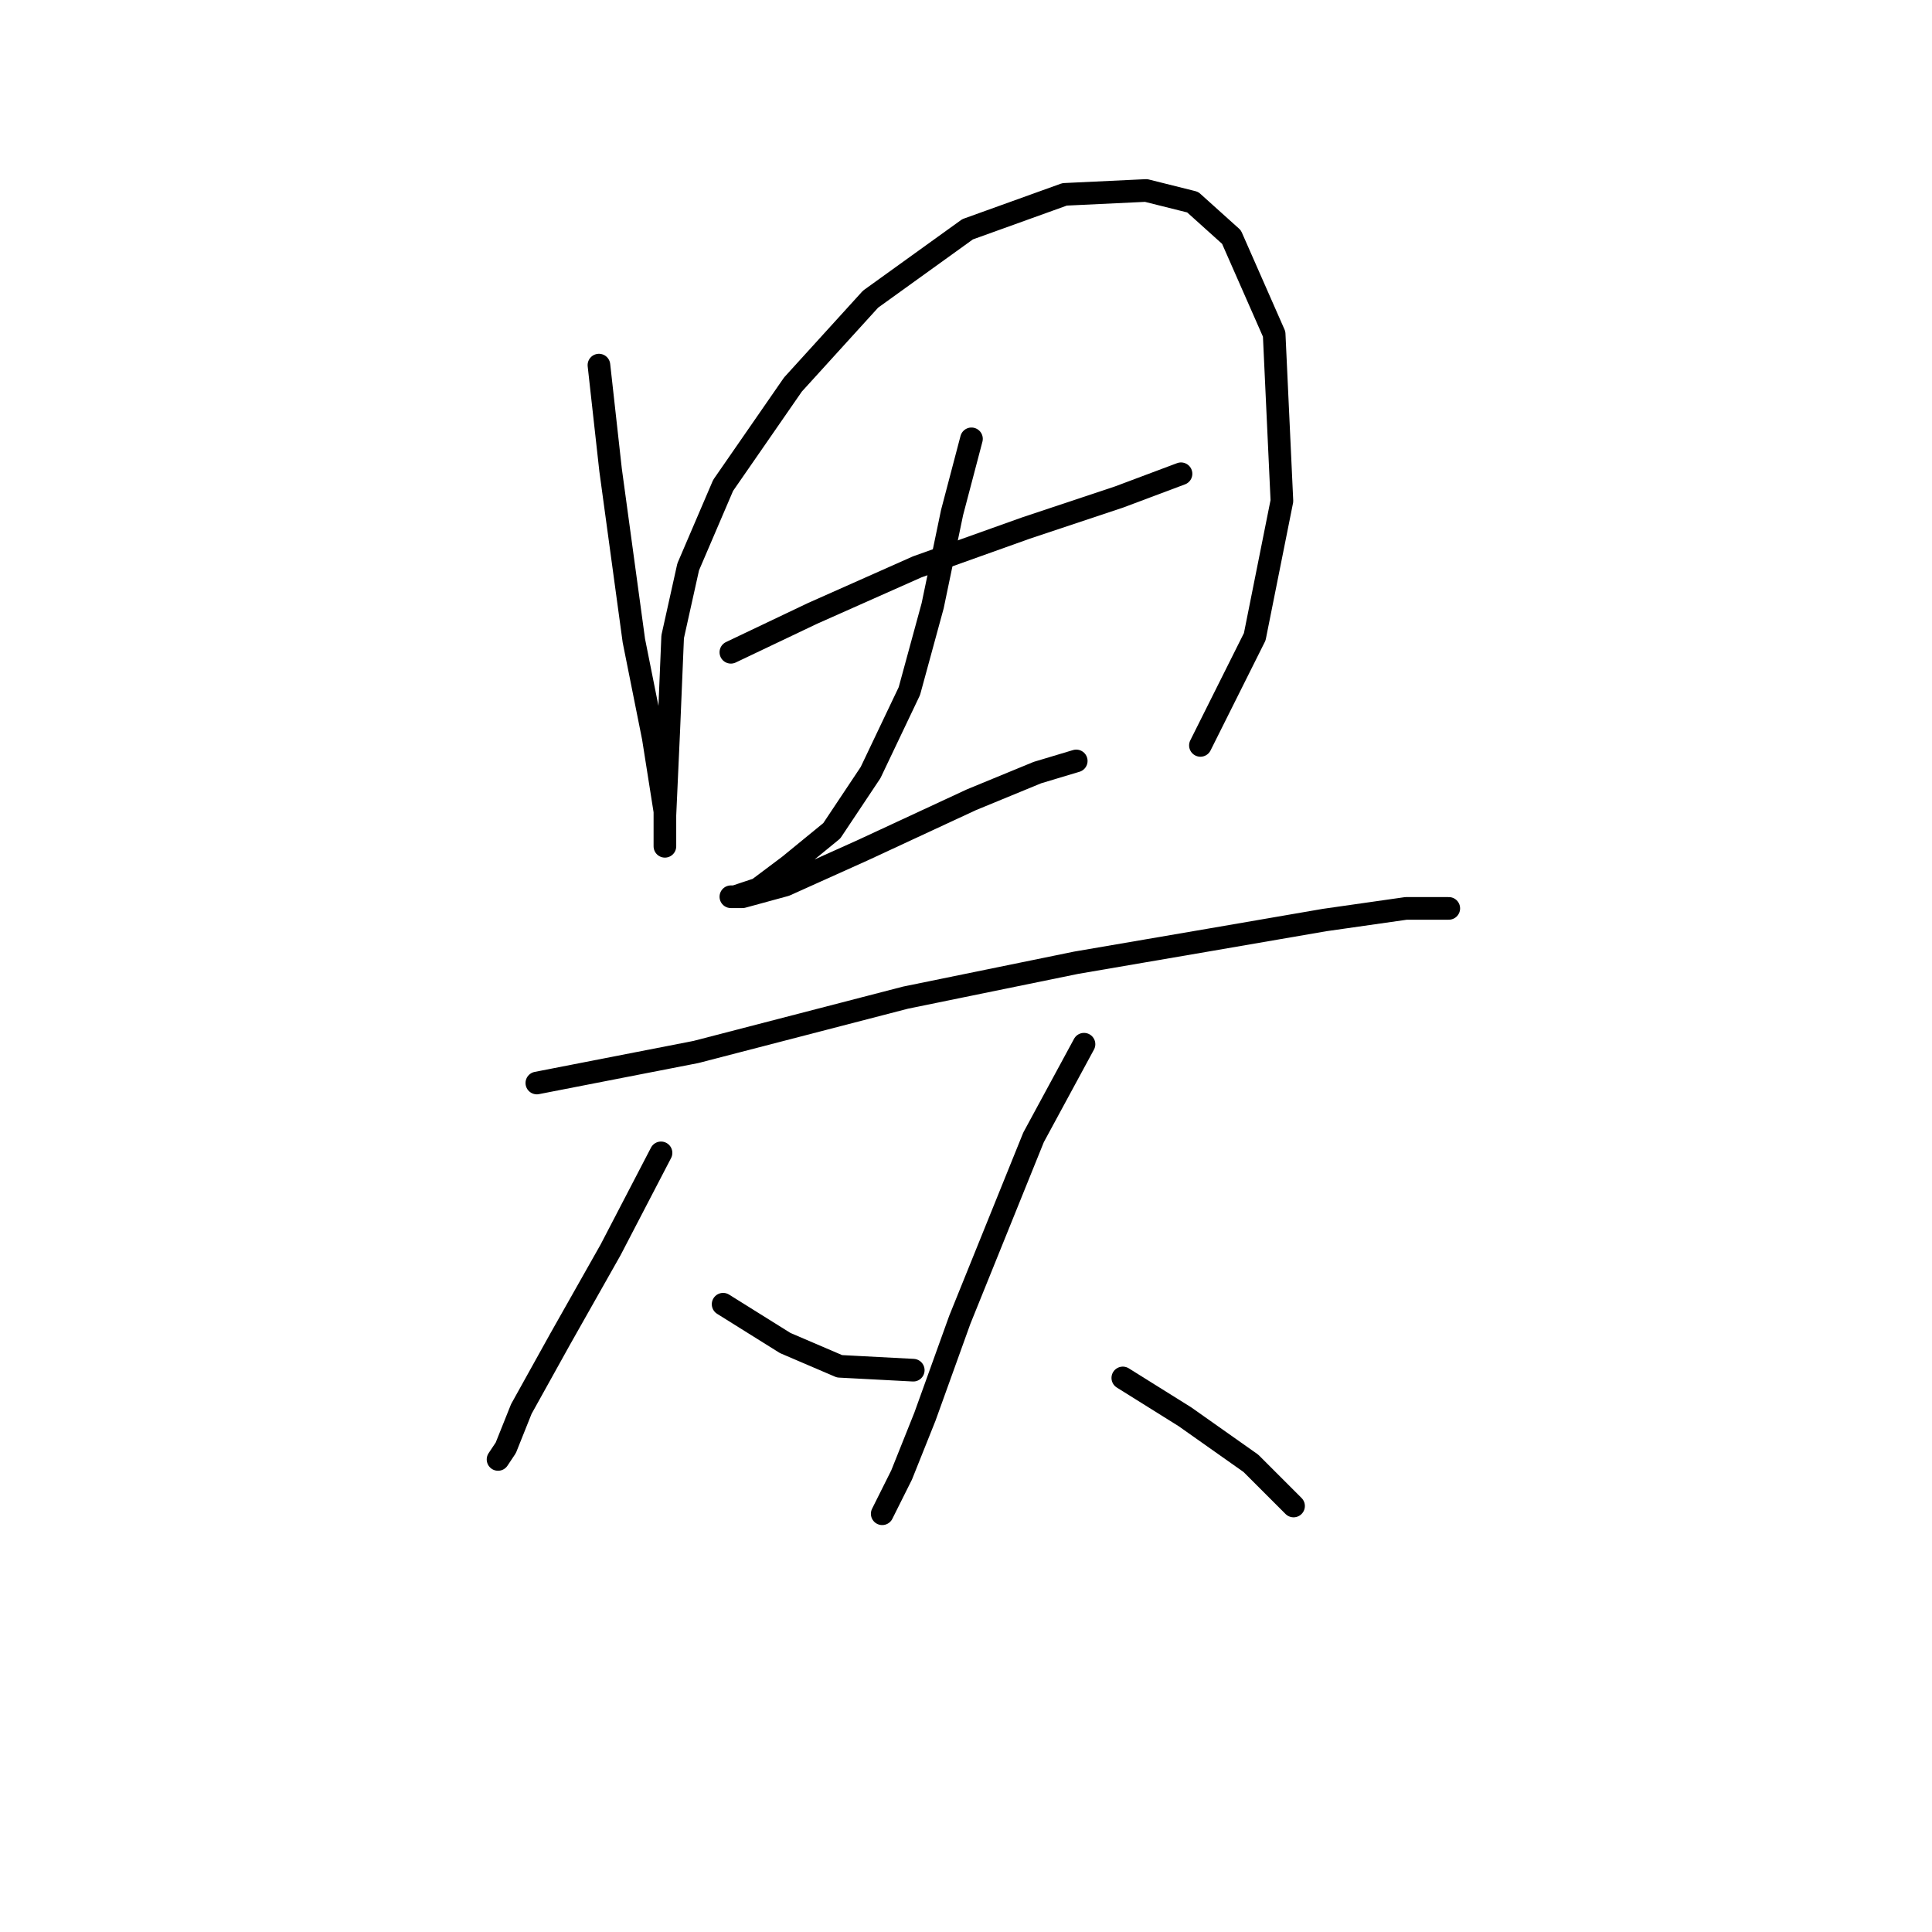 <?xml version="1.0" standalone="no"?>
    <svg width="256" height="256" xmlns="http://www.w3.org/2000/svg" version="1.1">
    <polyline stroke="black" stroke-width="3" stroke-linecap="round" fill="transparent" stroke-linejoin="round" points="79.362 48.379 80.904 62.262 83.989 84.887 86.56 97.742 88.103 107.512 88.103 112.139 88.103 112.139 88.103 108.026 88.617 96.713 89.131 84.373 91.188 75.117 95.816 64.319 105.072 50.95 115.355 39.638 128.21 30.382 141.065 25.754 151.863 25.24 158.034 26.783 163.176 31.41 168.832 44.265 169.86 66.376 166.261 84.373 159.062 98.77 159.062 98.77 " />
        <polyline stroke="black" stroke-width="3" stroke-linecap="round" fill="transparent" stroke-linejoin="round" points="96.844 86.43 107.643 81.288 121.526 75.117 135.923 69.975 148.264 65.862 156.491 62.776 156.491 62.776 " />
        <polyline stroke="black" stroke-width="3" stroke-linecap="round" fill="transparent" stroke-linejoin="round" points="128.725 58.149 126.154 67.918 123.583 80.259 120.497 91.572 115.355 102.37 110.214 110.083 104.557 114.71 100.444 117.796 97.359 118.824 96.844 118.824 98.387 118.824 104.043 117.281 114.327 112.654 128.725 105.969 137.466 102.37 142.608 100.827 142.608 100.827 " />
        <polyline stroke="black" stroke-width="3" stroke-linecap="round" fill="transparent" stroke-linejoin="round" points="71.134 143.505 92.217 139.392 119.983 132.193 142.608 127.565 160.605 124.48 175.517 121.909 186.315 120.367 190.942 120.367 191.971 120.367 191.971 120.367 " />
        <polyline stroke="black" stroke-width="3" stroke-linecap="round" fill="transparent" stroke-linejoin="round" points="87.589 152.761 80.904 165.616 74.22 177.442 69.078 186.698 67.021 191.84 65.993 193.383 65.993 193.383 " />
        <polyline stroke="black" stroke-width="3" stroke-linecap="round" fill="transparent" stroke-linejoin="round" points="95.816 172.815 104.043 177.957 111.242 181.042 121.012 181.556 121.012 181.556 " />
        <polyline stroke="black" stroke-width="3" stroke-linecap="round" fill="transparent" stroke-linejoin="round" points="143.636 138.363 136.952 150.704 127.182 174.871 122.554 187.726 119.469 195.439 116.898 200.581 116.898 200.581 " />
        <polyline stroke="black" stroke-width="3" stroke-linecap="round" fill="transparent" stroke-linejoin="round" points="148.778 182.584 157.005 187.726 165.747 193.897 171.403 199.553 171.403 199.553 " />
        </svg>